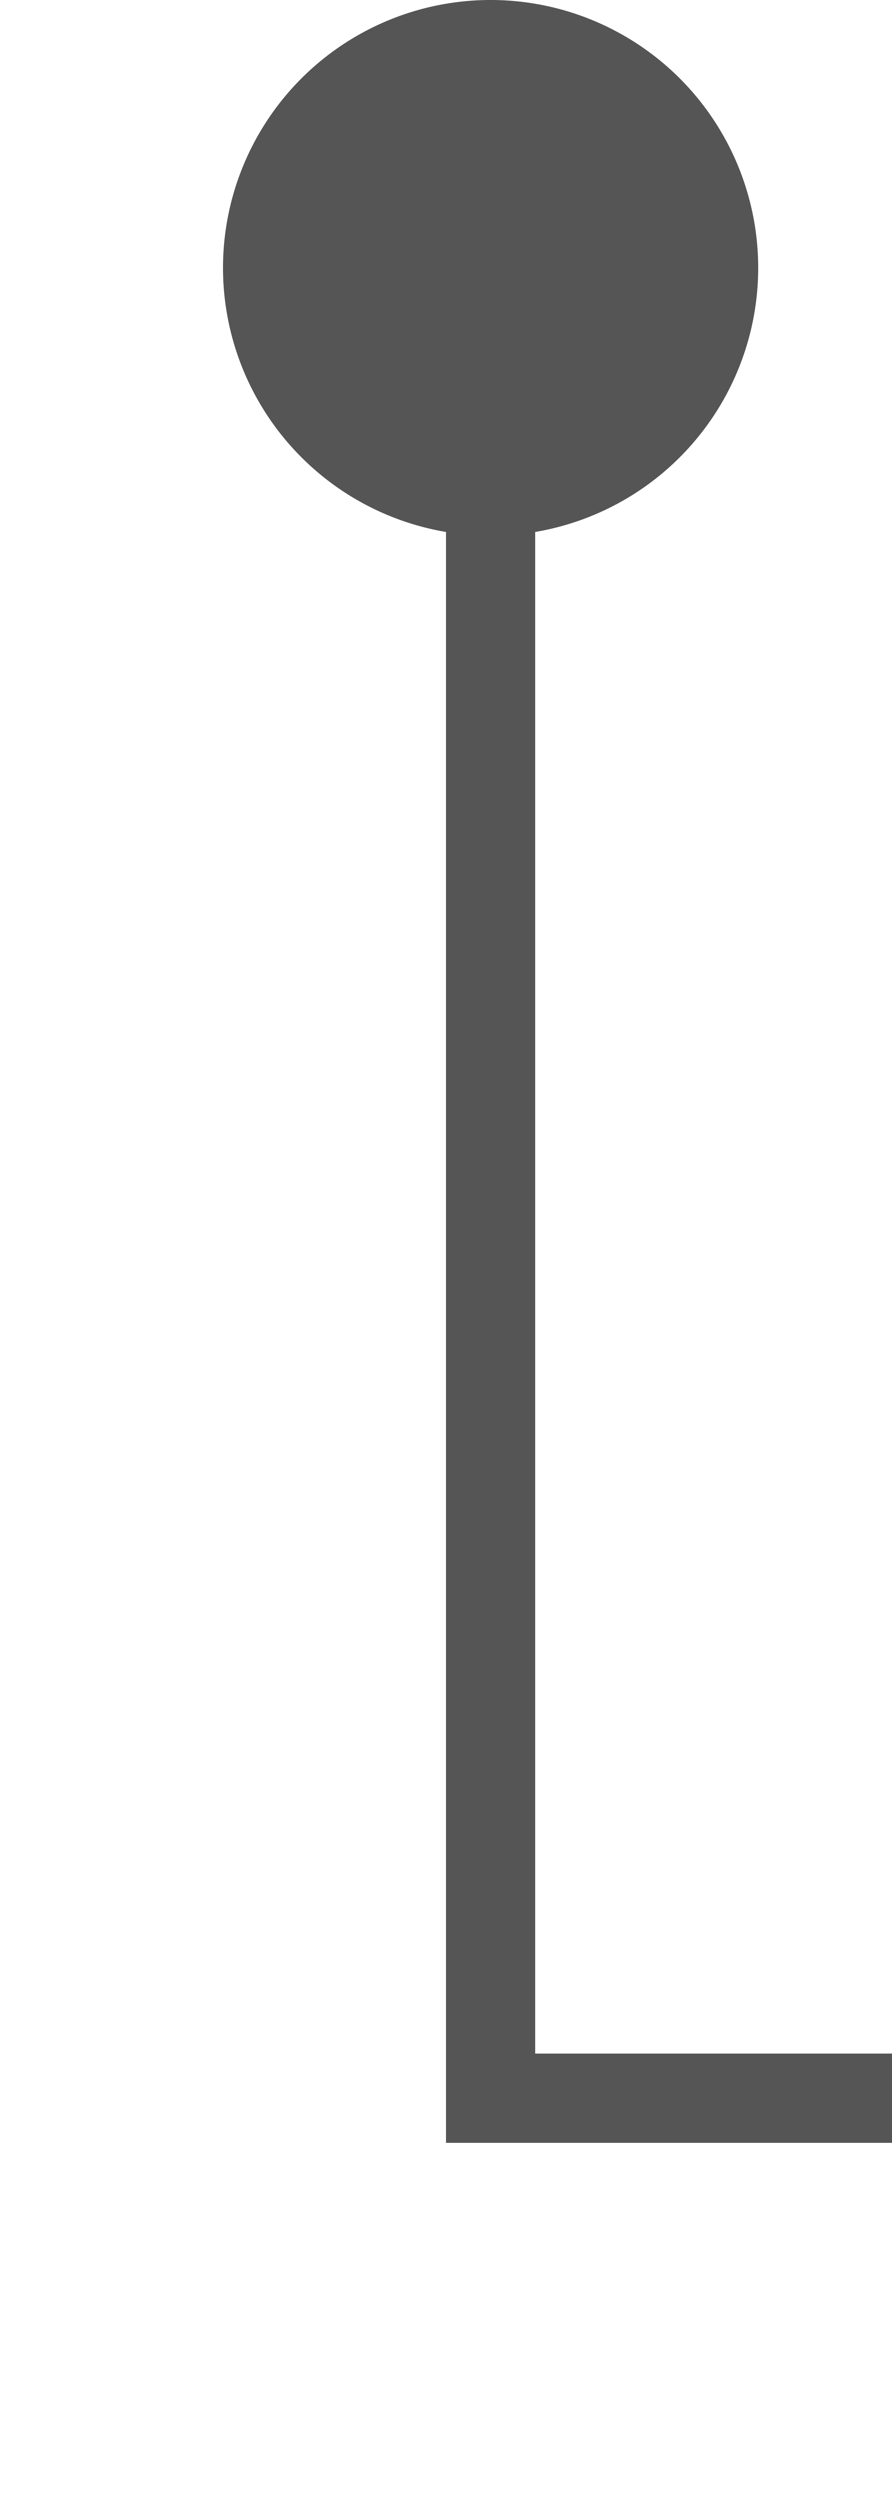 ﻿<?xml version="1.0" encoding="utf-8"?>
<svg version="1.1" xmlns:xlink="http://www.w3.org/1999/xlink" width="10px" height="28px" preserveAspectRatio="xMidYMin meet" viewBox="390 777  8 28" xmlns="http://www.w3.org/2000/svg">
  <path d="M 394.5 778  L 394.5 800.5  L 475.5 800.5  L 475.5 816  " stroke-width="1" stroke="#555555" fill="none" />
  <path d="M 394.5 777  A 3 3 0 0 0 391.5 780 A 3 3 0 0 0 394.5 783 A 3 3 0 0 0 397.5 780 A 3 3 0 0 0 394.5 777 Z " fill-rule="nonzero" fill="#555555" stroke="none" />
</svg>